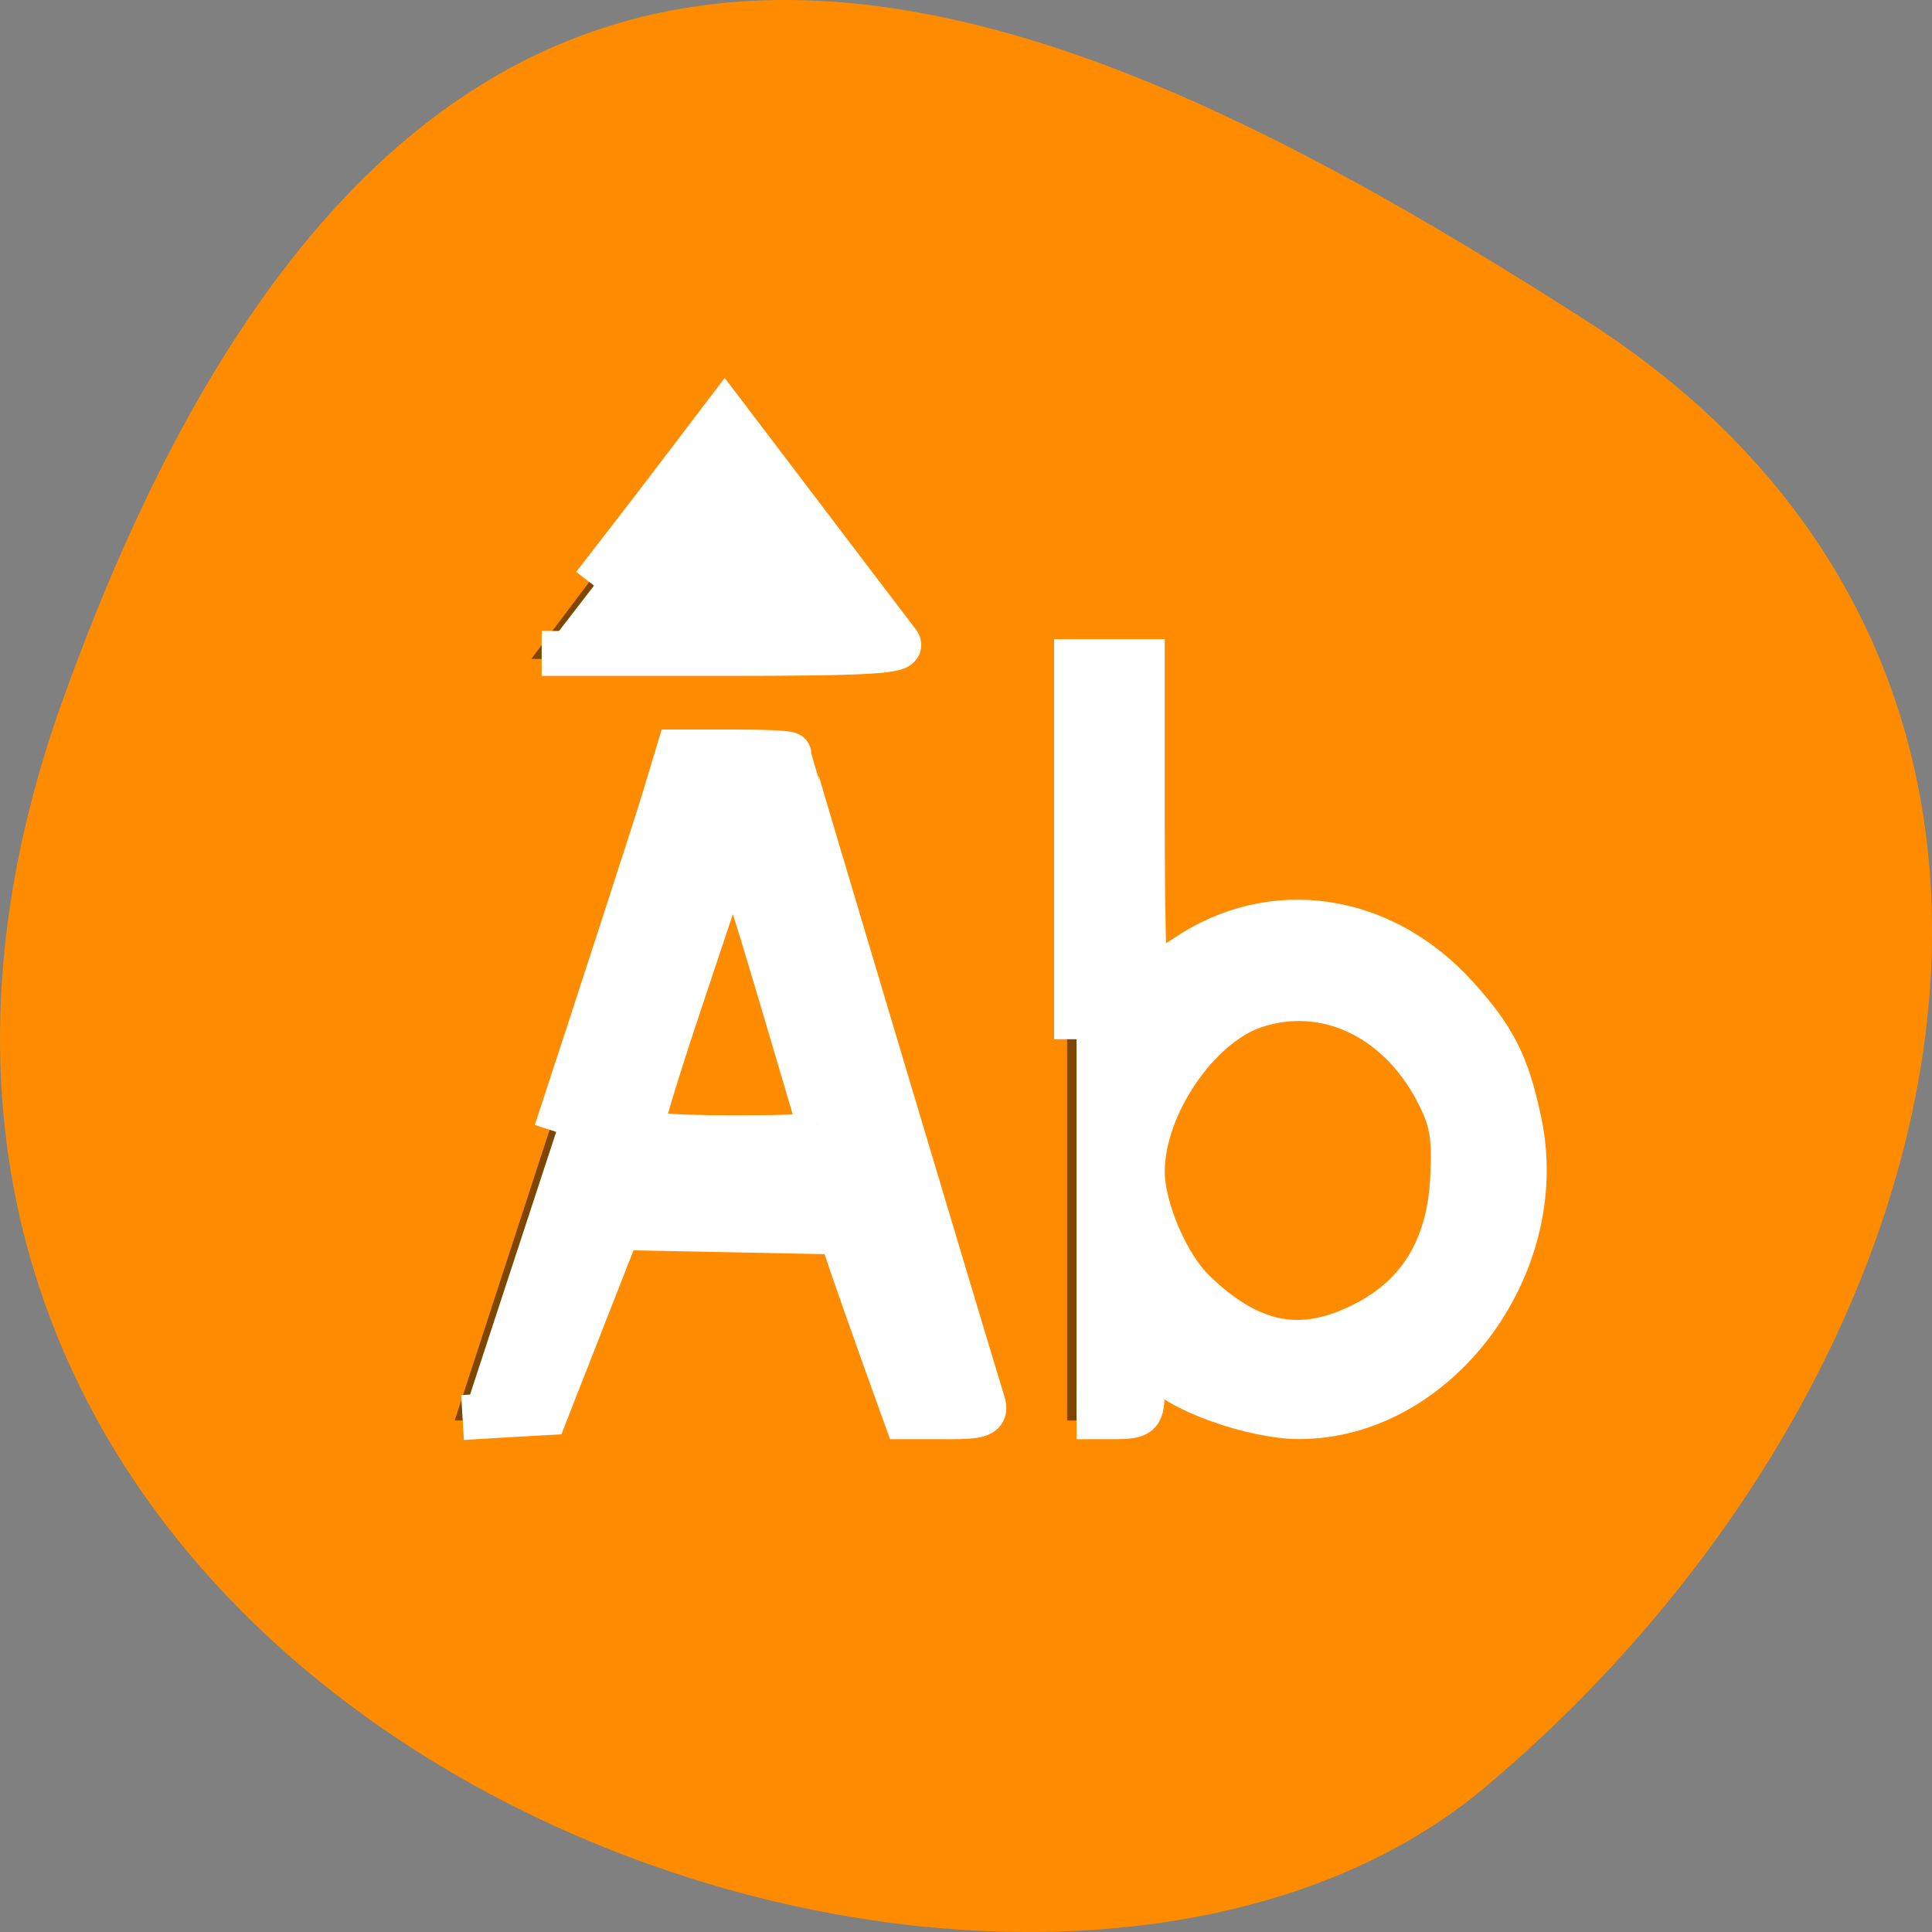 <svg xmlns="http://www.w3.org/2000/svg" viewBox="0 0 48 48"><rect x="0" y="0" width="48" height="48" fill="#808080" stroke="none"/><path d="m 1.555 17.402 c -8.965 25.016 23.246 37.18 35.348 26.996 c 12.098 -10.184 16.23 -27.637 2.527 -36.418 c -13.707 -8.781 -28.914 -15.59 -37.875 9.426" style="fill:#ff8c00"/><path d="m 17.953 10.062 l -4.754 6.309 h 9.512 m 3.801 0 v 18.922 h 1.902 v -1.617 c 1.043 1.039 2.398 1.613 3.805 1.617 c 3.148 0 5.703 -2.824 5.703 -6.309 c 0 -3.48 -2.555 -6.309 -5.703 -6.309 c -1.406 0.004 -2.758 0.578 -3.805 1.617 v -7.922 m -11.625 2.102 l -5.492 16.82 h 2.219 l 1.891 -4.805 h 5.285 l 1.703 4.805 h 2.215 l -5.027 -16.82 m -1.398 2.605 l 2.082 7.008 h -4.379 m 16.332 -3.305 c 2.102 0 3.805 1.883 3.805 4.203 c 0 2.324 -1.703 4.207 -3.805 4.207 c -2.102 0 -3.805 -1.883 -3.805 -4.207 c 0 -2.32 1.703 -4.203 3.805 -4.203" style="fill-opacity:0.502"/><g transform="scale(0.188)" style="fill:#fff;stroke:#fff;fill-rule:evenodd;stroke-width:5.938"><path d="m 73.5 149.583 c 6.812 -20.75 13.229 -40.542 14.271 -43.979 l 1.875 -6.229 h 7.333 c 4.021 0 7.312 0.146 7.312 0.354 c 0 0.292 23.688 79.521 25.583 85.604 c 0.521 1.625 -0.146 1.896 -4.792 1.896 h -5.375 l -2.833 -7.875 c -1.542 -4.312 -3.479 -9.812 -4.292 -12.188 l -1.458 -4.354 l -29.417 -0.583 l -9.583 24.458 l -5.5 0.312 l -5.5 0.333 m 47.083 -38.875 c -0.312 -1.042 -2.792 -9.438 -5.521 -18.667 c -2.729 -9.208 -5.188 -16.958 -5.438 -17.229 c -0.604 -0.604 -0.417 -1.104 -7.042 18.771 c -3 8.917 -5.438 16.854 -5.438 17.625 c 0 1.042 2.938 1.396 12.021 1.396 c 10.917 0 11.938 -0.167 11.438 -1.896"/><path d="m 78.5 77.396 c 3.812 -4.917 9.271 -12 12.104 -15.75 l 5.167 -6.792 l 10.938 14.396 c 6 7.917 11.396 15 11.979 15.75 c 0.854 1.062 -3.896 1.354 -23.021 1.354 h -24.083"/><path d="m 142.271 137.333 v -49.896 h 8.688 v 21.146 c 0 11.625 0.208 21.146 0.479 21.146 c 0.271 0 2.667 -1.479 5.333 -3.271 c 11.417 -7.708 25.875 -5.562 35.688 5.292 c 5.062 5.604 6.75 9.021 8.354 16.729 c 3.896 18.917 -11.062 38.771 -29.188 38.729 c -5.979 0 -16.208 -3.667 -17.896 -6.375 c -1.458 -2.375 -2.792 -1.125 -2.792 2.583 c 0 3.708 -0.083 3.812 -4.333 3.812 h -4.333 m 38 -12.208 c 7.312 -3.708 11.188 -10.021 11.688 -19.021 c 0.312 -6.062 -0.062 -8.083 -2.188 -12.083 c -5.167 -9.646 -14.729 -14.042 -23.958 -11 c -7.562 2.5 -14.833 13.208 -14.854 21.854 c -0.021 4.917 3.229 12.5 6.812 15.958 c 7.458 7.188 14.229 8.479 22.5 4.292"/></g></svg>